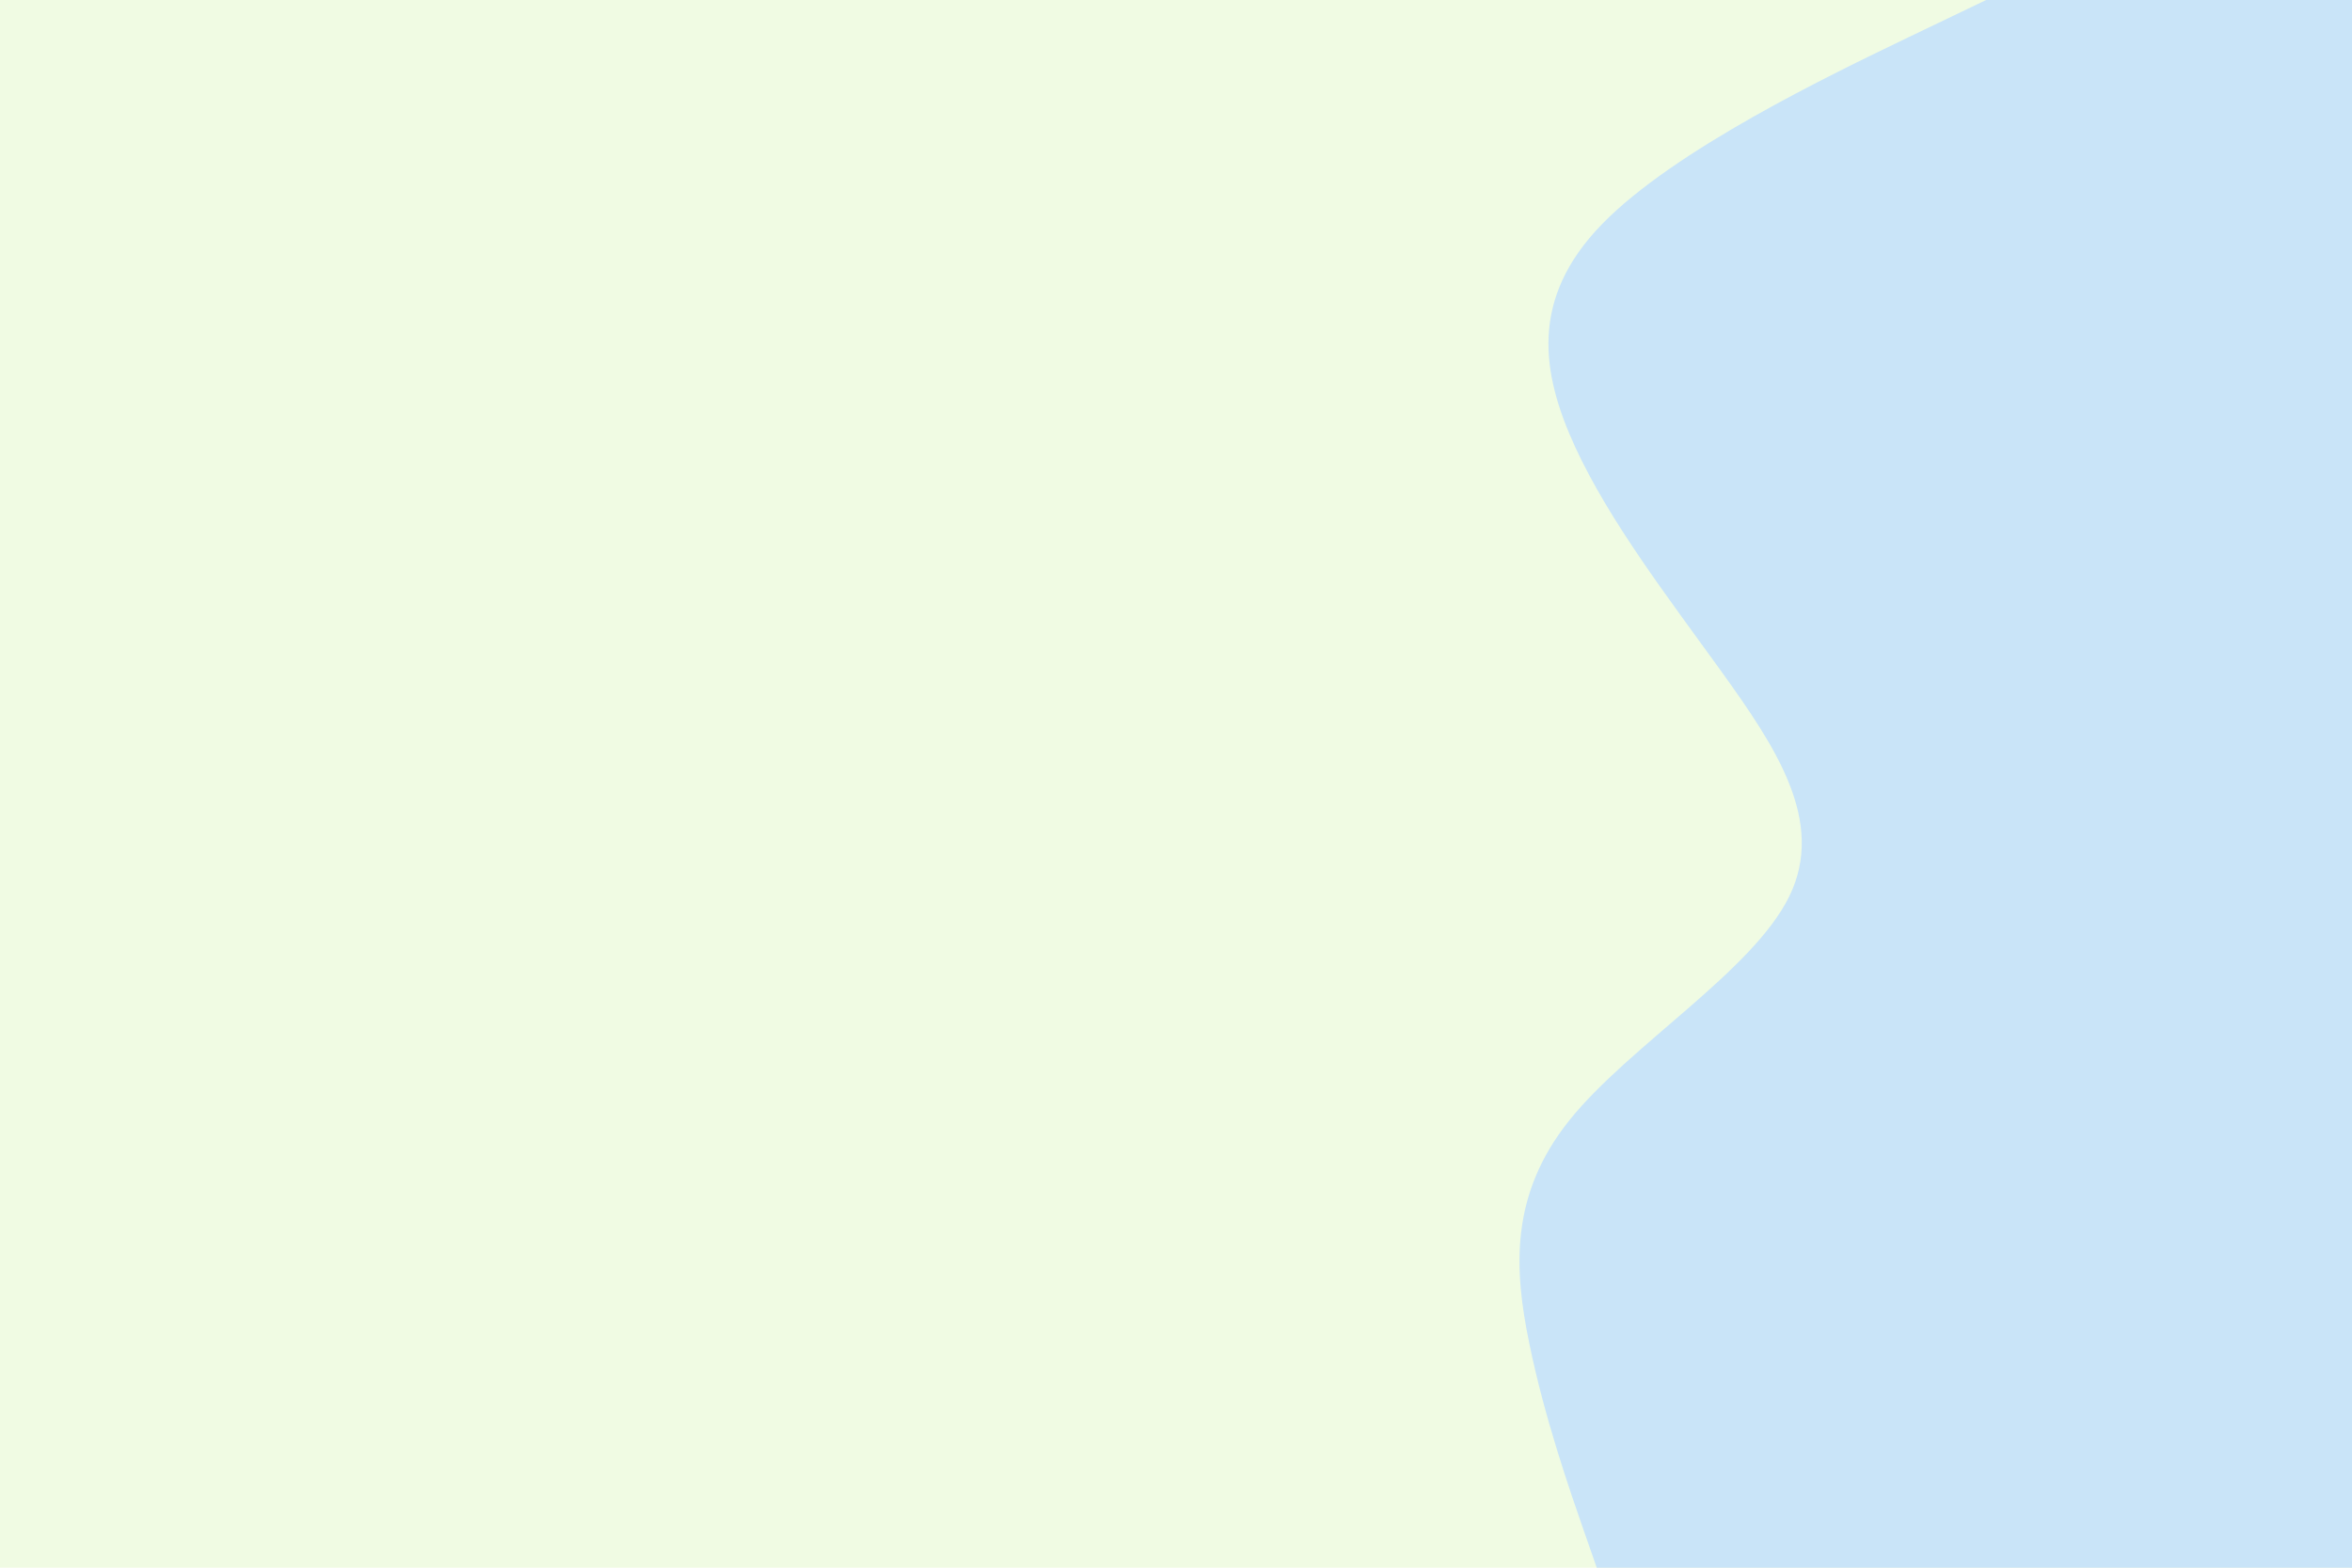 <svg id="visual" viewBox="0 0 900 600" width="900" height="600" xmlns="http://www.w3.org/2000/svg" xmlns:xlink="http://www.w3.org/1999/xlink" version="1.1"><rect x="0" y="0" width="900" height="600" fill="#f0fbe3"></rect><path d="M611 600L606 585.7C601 571.3 591 542.7 585.2 514.2C579.3 485.7 577.7 457.3 600.5 428.8C623.3 400.3 670.7 371.7 684.7 343C698.7 314.3 679.3 285.7 658.7 257C638 228.3 616 199.7 602.8 171.2C589.7 142.7 585.3 114.3 613 85.8C640.7 57.3 700.3 28.7 730.2 14.3L760 0L900 0L900 14.3C900 28.7 900 57.3 900 85.8C900 114.3 900 142.7 900 171.2C900 199.7 900 228.3 900 257C900 285.7 900 314.3 900 343C900 371.7 900 400.3 900 428.8C900 457.3 900 485.7 900 514.2C900 542.7 900 571.3 900 585.7L900 600Z" fill="#c9e4f8" stroke-linecap="round" stroke-linejoin="miter"></path></svg>
